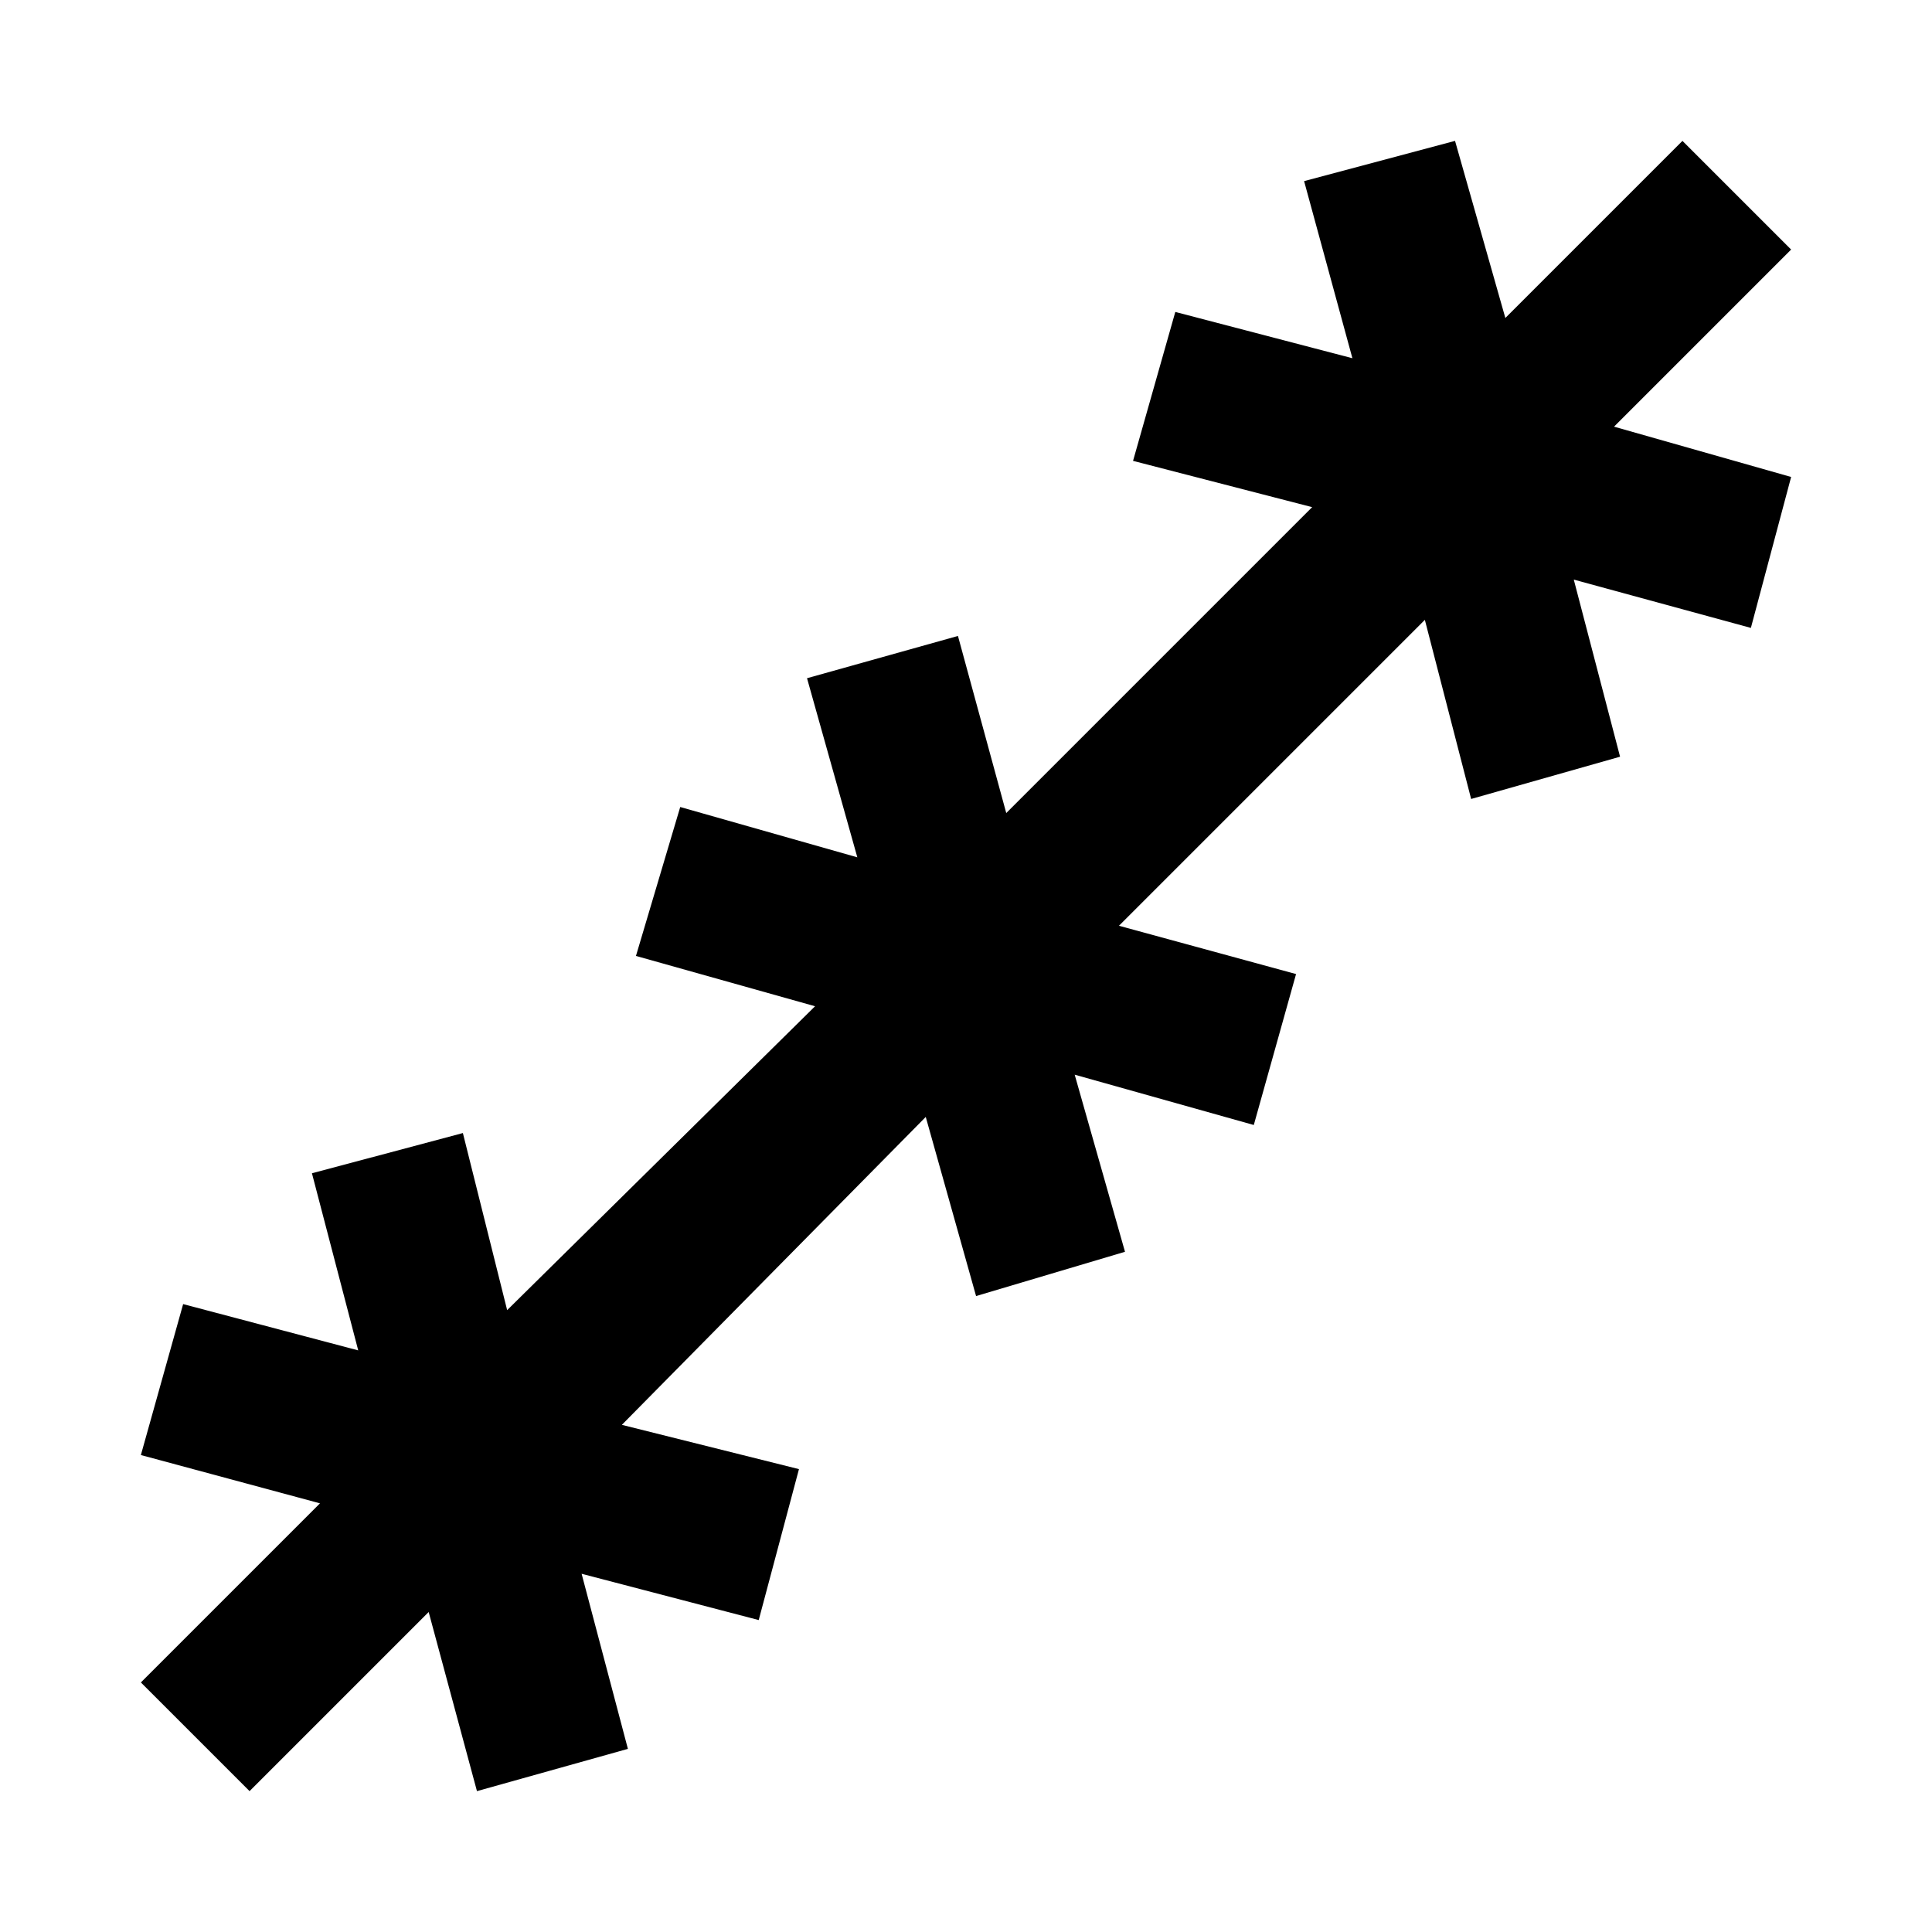 <svg xmlns="http://www.w3.org/2000/svg" height="48" width="48"><path d="m6.2 44.5-2.7-2.7 4.45-4.45-4.45-1.2 1.05-3.75 4.35 1.15-1.15-4.4 3.75-1 1.1 4.4L20.25 25l-4.45-1.25 1.1-3.7 4.4 1.25-1.25-4.45 3.75-1.05 1.2 4.4 7.6-7.6-4.45-1.15 1.05-3.7 4.4 1.15-1.2-4.4 3.75-1 1.25 4.4 4.4-4.4 2.7 2.7-4.4 4.4 4.4 1.25-1 3.75-4.4-1.2 1.15 4.4-3.7 1.05-1.15-4.45-7.6 7.6 4.4 1.2-1.05 3.75-4.45-1.25 1.25 4.4-3.7 1.1L23 27.75l-7.55 7.65 4.4 1.1-1 3.75-4.4-1.15 1.15 4.35-3.75 1.05-1.2-4.45Z"/></svg>
